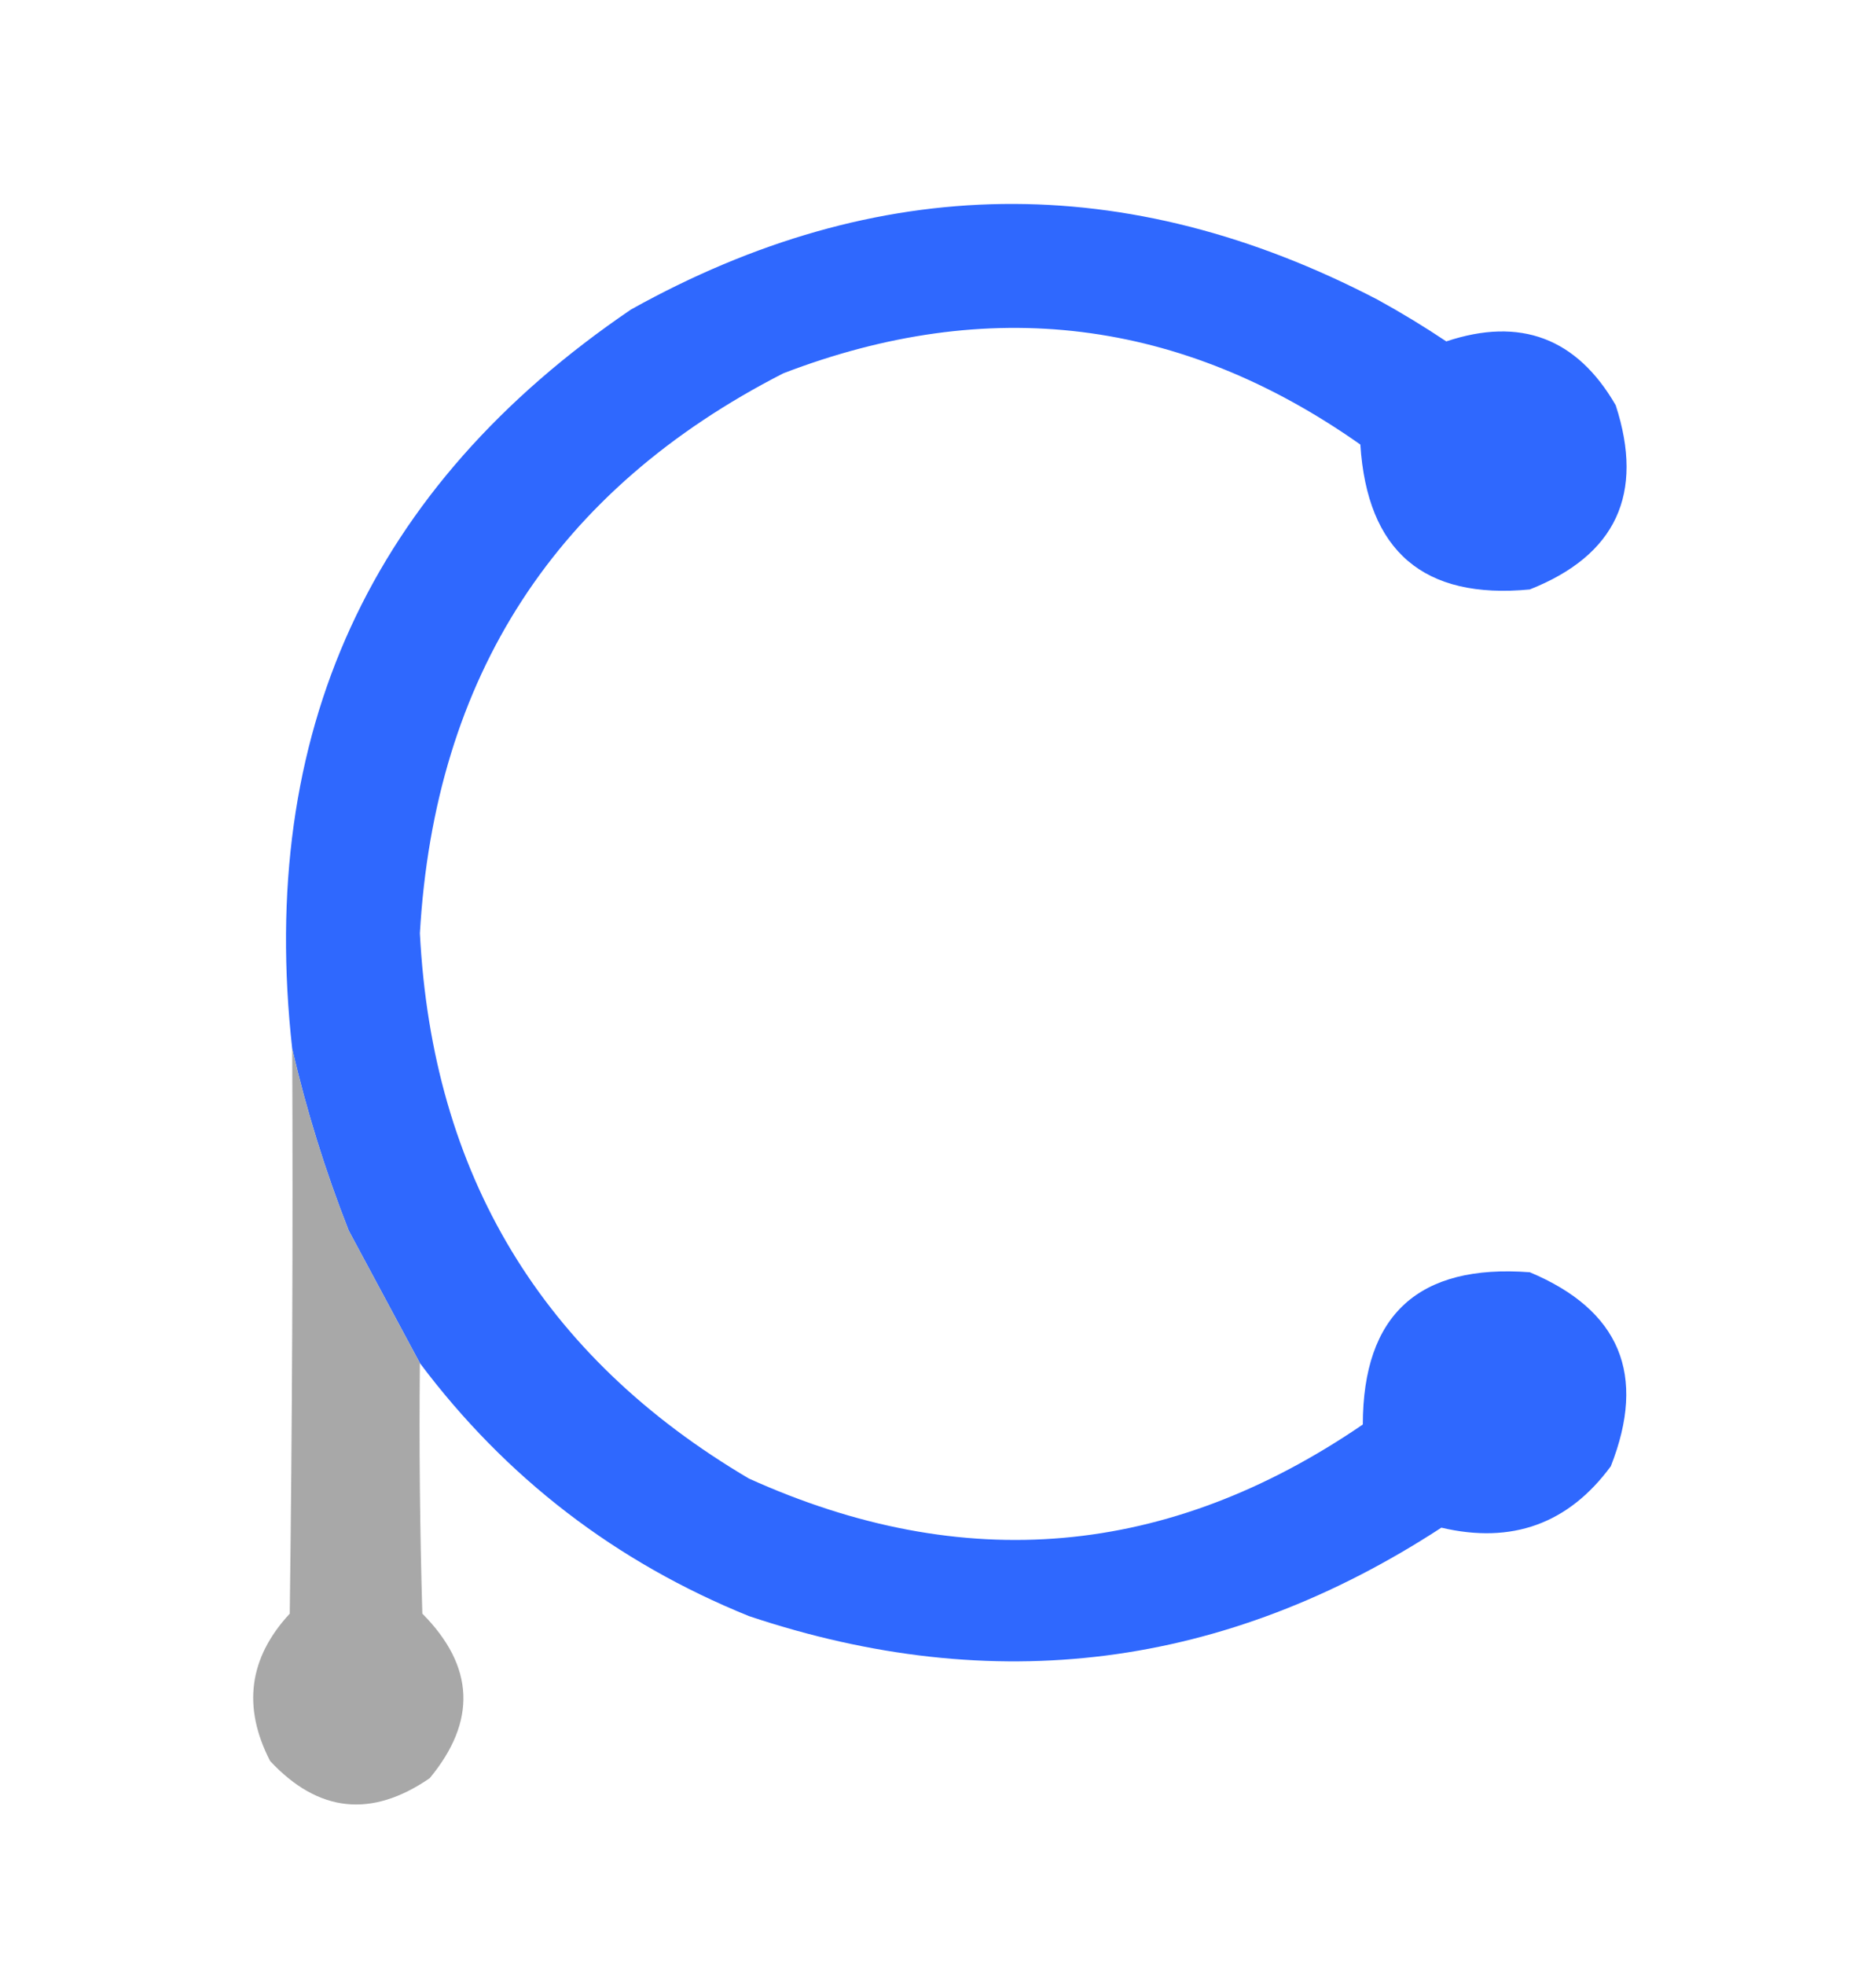 <?xml version="1.0" encoding="UTF-8"?>
<!DOCTYPE svg PUBLIC "-//W3C//DTD SVG 1.1//EN" "http://www.w3.org/Graphics/SVG/1.1/DTD/svg11.dtd">
<svg xmlns="http://www.w3.org/2000/svg" version="1.1" width="382px" height="400px" style="shape-rendering:geometricPrecision; text-rendering:geometricPrecision; image-rendering:optimizeQuality; fill-rule:evenodd; clip-rule:evenodd" xmlns:xlink="http://www.w3.org/1999/xlink">
<g><path style="opacity:0.974" fill="#2a65fe" d="M 85.5,277.5 C 80.692,268.554 75.858,259.554 71,250.5C 66.214,238.317 62.38,225.984 59.5,213.5C 52.379,149.258 75.379,99.091 128.5,63C 178.703,35.038 229.37,34.372 280.5,61C 285.298,63.635 289.965,66.468 294.5,69.5C 309.583,64.474 321.083,68.808 329,82.5C 334.877,100.557 329.044,113.057 311.5,120C 289.902,122.073 278.402,112.24 277,90.5C 240.476,64.789 201.309,59.955 159.5,76C 113.186,99.7 88.519,137.7 85.5,190C 88.031,239.148 110.364,276.148 152.5,301C 196.218,320.76 237.885,317.093 277.5,290C 277.543,267.633 288.877,257.299 311.5,259C 329.849,266.697 335.349,279.864 328,298.5C 319.375,310.21 307.875,314.376 293.5,311C 249.434,339.707 202.434,345.707 152.5,329C 125.343,317.998 103.01,300.831 85.5,277.5 Z"/></g>
<g><path style="opacity:0.966" fill="#a5a5a6" d="M 59.5,213.5 C 62.38,225.984 66.214,238.317 71,250.5C 75.858,259.554 80.692,268.554 85.5,277.5C 85.333,294.503 85.5,311.503 86,328.5C 96.624,339.204 97.124,350.371 87.5,362C 75.628,370.161 64.794,368.995 55,358.5C 49.33,347.505 50.663,337.505 59,328.5C 59.5,290.168 59.667,251.835 59.5,213.5 Z"/></g>
</svg>
